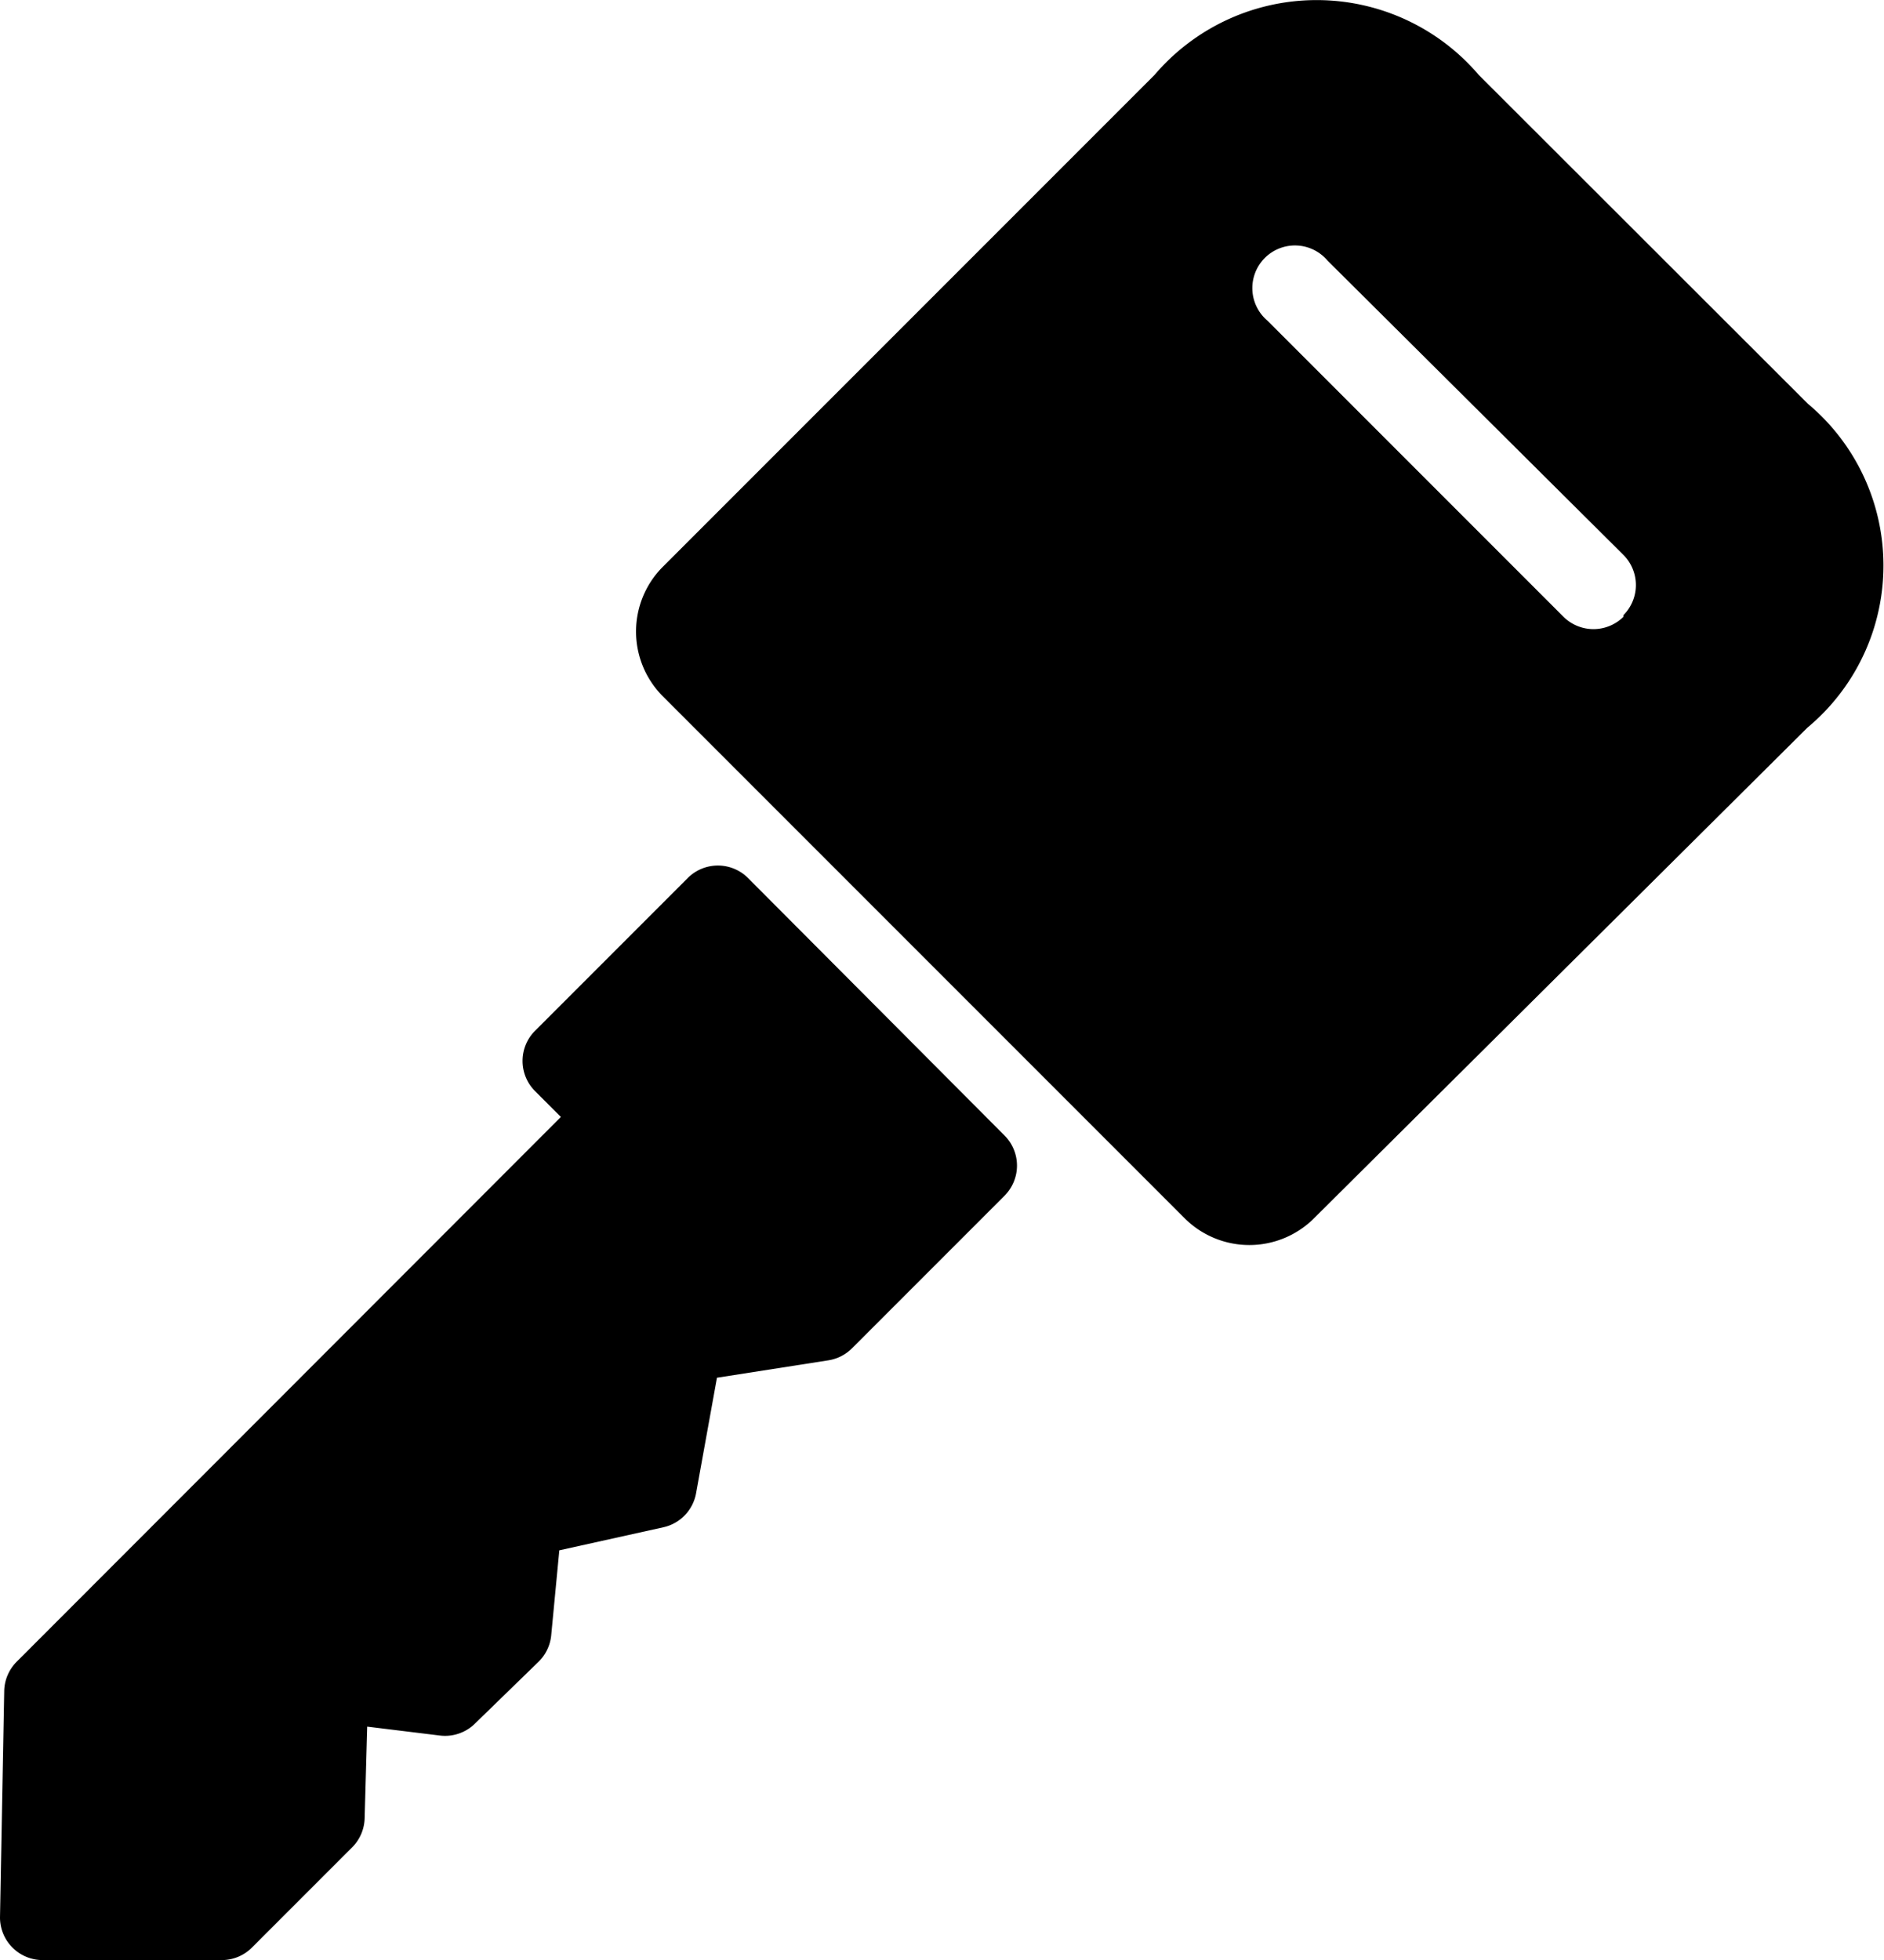 <svg xmlns="http://www.w3.org/2000/svg" width="19.23" height="20" viewBox="0 0 19.23 20"><defs></defs><g transform="translate(-7.085 0)"><g transform="translate(7.085 8.832)"><path d="M17.34,165.281l-2.621-2.63a.435.435,0,0,0-.613,0l-1.561,1.561a.435.435,0,0,0,0,.613l.265.265-5.556,5.56a.435.435,0,0,0-.126.3l-.043,2.308a.435.435,0,0,0,.435.435H9.346a.435.435,0,0,0,.309-.126l1.026-1.026a.435.435,0,0,0,.126-.3l.026-.93.743.091a.435.435,0,0,0,.361-.126l.648-.63a.435.435,0,0,0,.126-.265l.083-.869,1.061-.235a.435.435,0,0,0,.335-.348l.213-1.178,1.139-.178a.435.435,0,0,0,.239-.122l1.561-1.561A.435.435,0,0,0,17.34,165.281Z" transform="translate(-7.085 -162.525)"/></g><g transform="translate(13.575 0)"><path d="M138.49,4.12h0L135.13.764a2.174,2.174,0,0,0-3.308,0l-5.03,5.03a.935.935,0,0,0,0,1.3l5.347,5.347a.935.935,0,0,0,1.3,0l5.047-5.017A2.151,2.151,0,0,0,138.49,4.12Zm-1.875,2.149-.007.007,0,.017a.435.435,0,0,1-.613,0l-3.021-3.021a.435.435,0,1,1,.613-.613l3.017,3A.435.435,0,0,1,136.615,6.269Z" transform="translate(-126.527 0)"/></g></g></svg>
